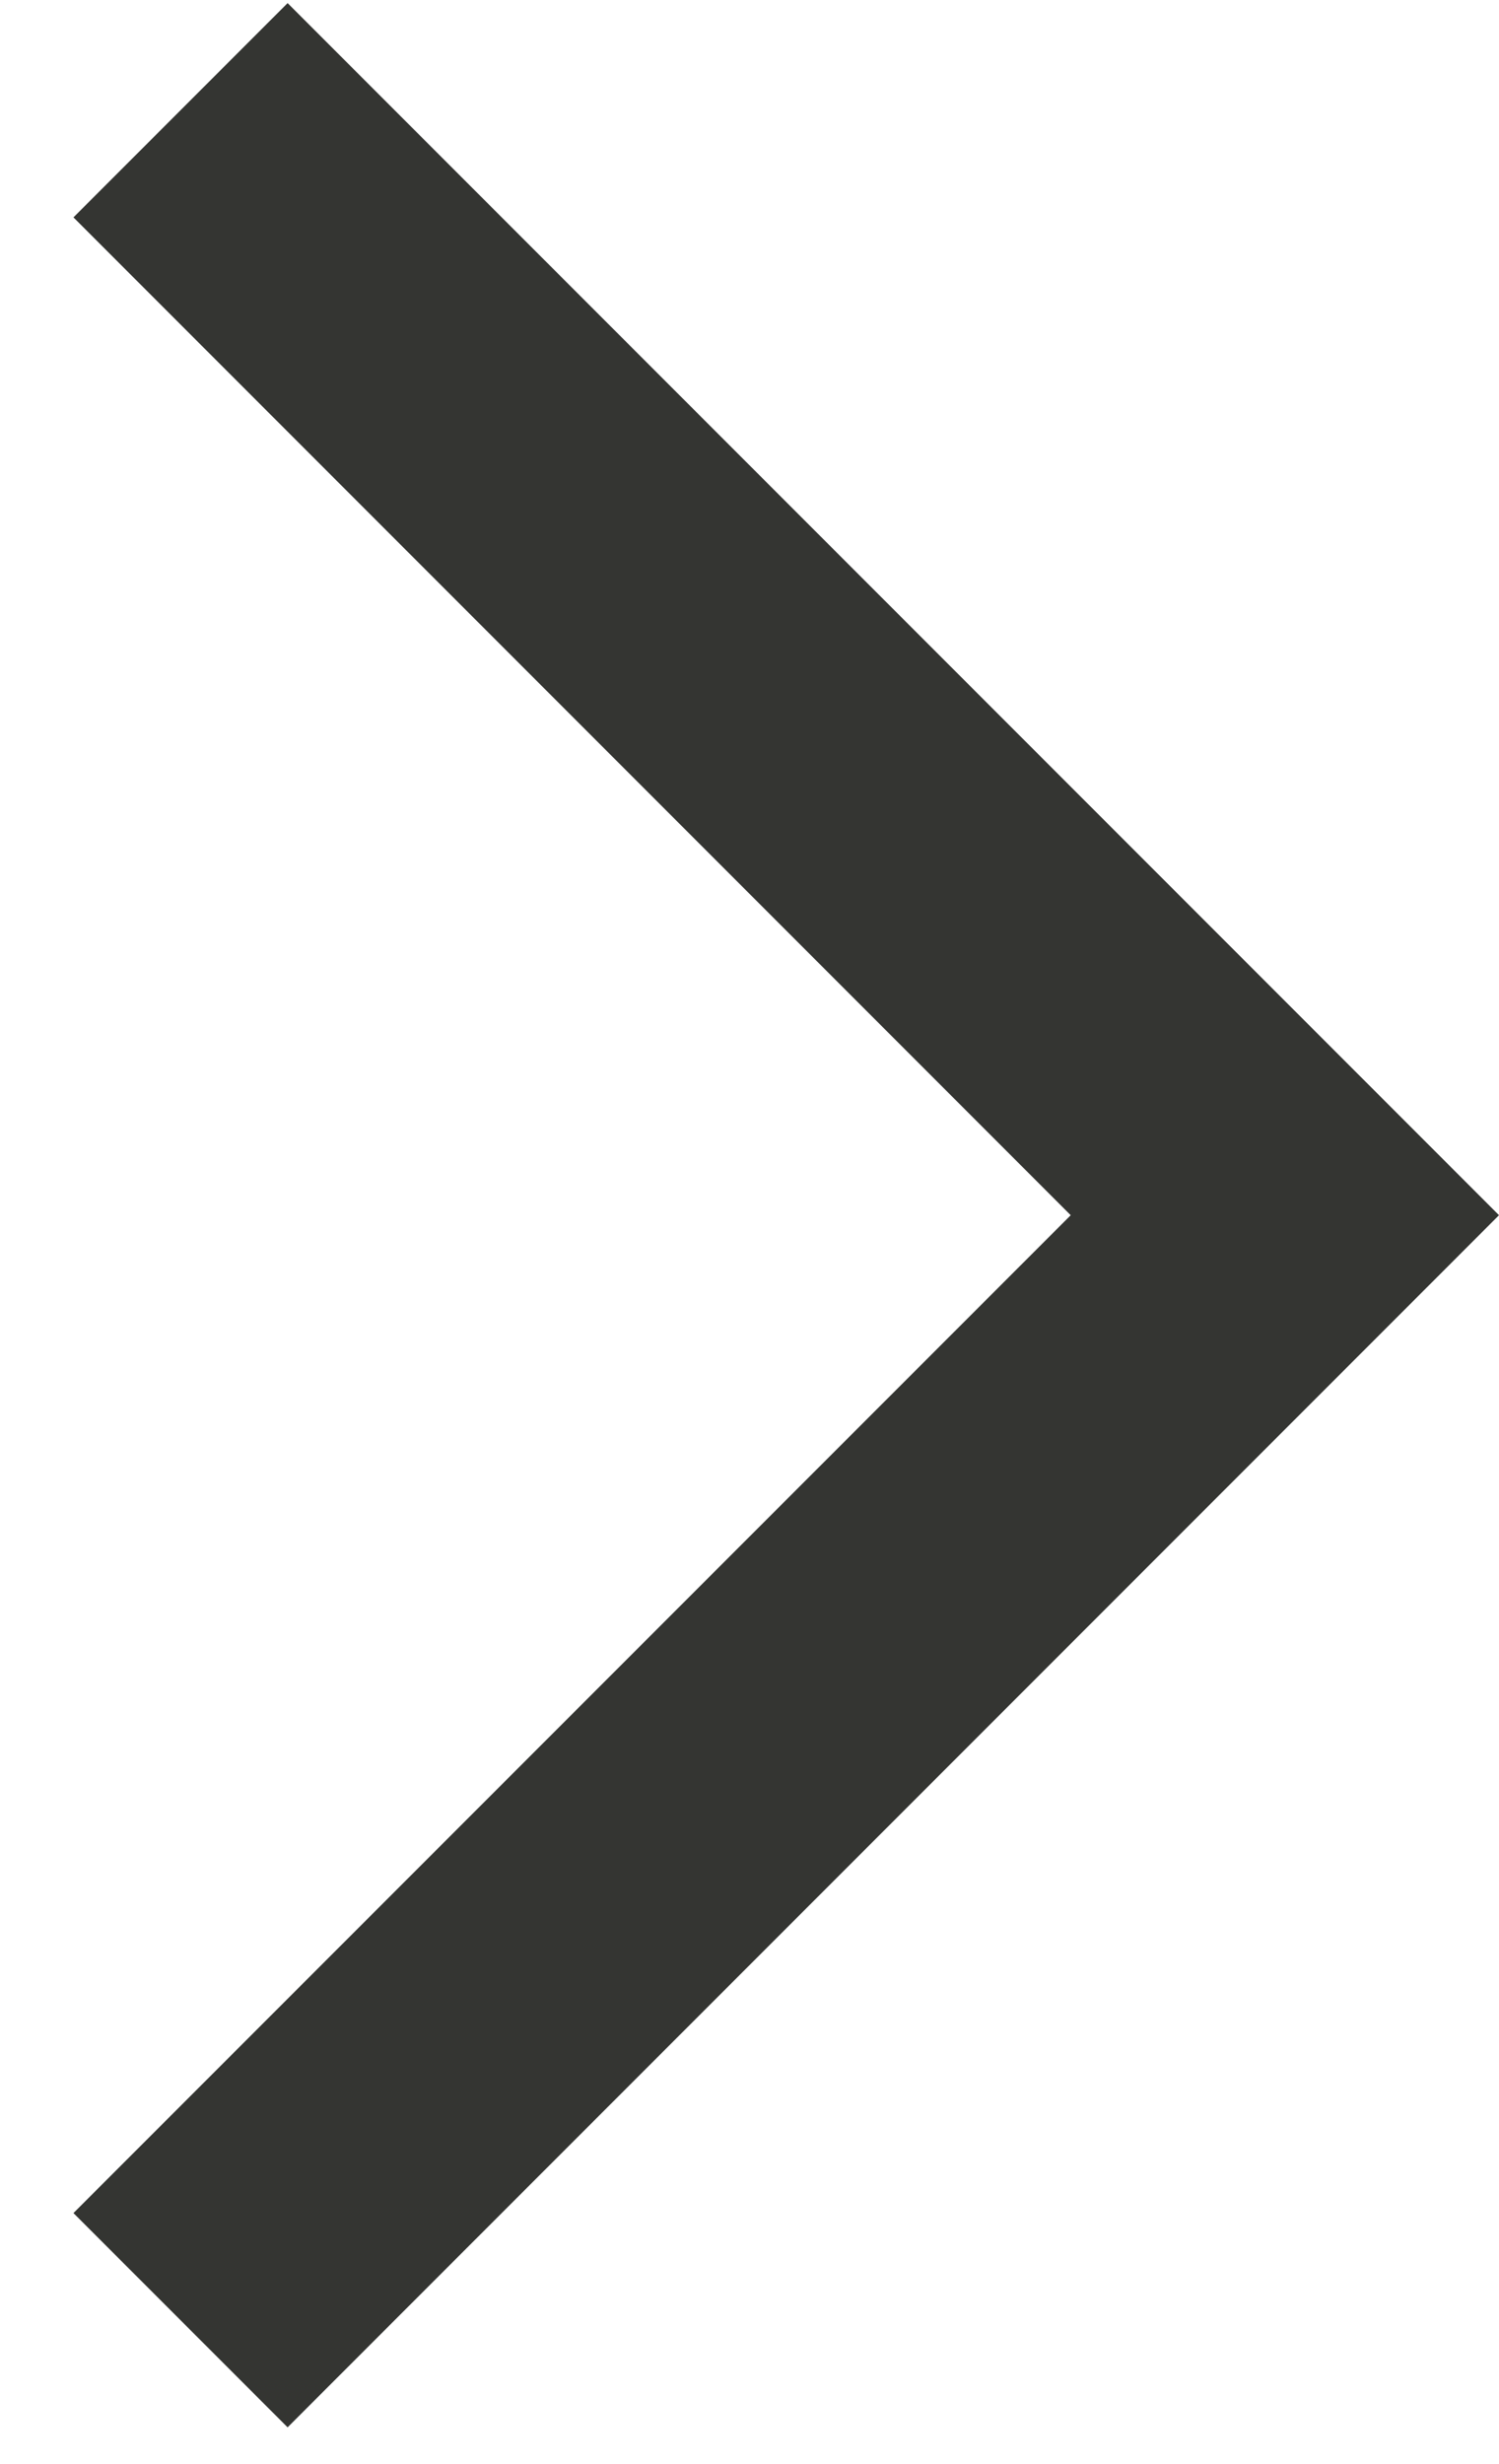 <svg width="14" height="23" viewBox="0 0 14 23" fill="none" xmlns="http://www.w3.org/2000/svg">
<path d="M0.686 2.029L2.686 0.029L14 11.343L2.686 22.657L0.686 20.657L10 11.343L0.686 2.029Z" fill="#343532"/>
</svg>
